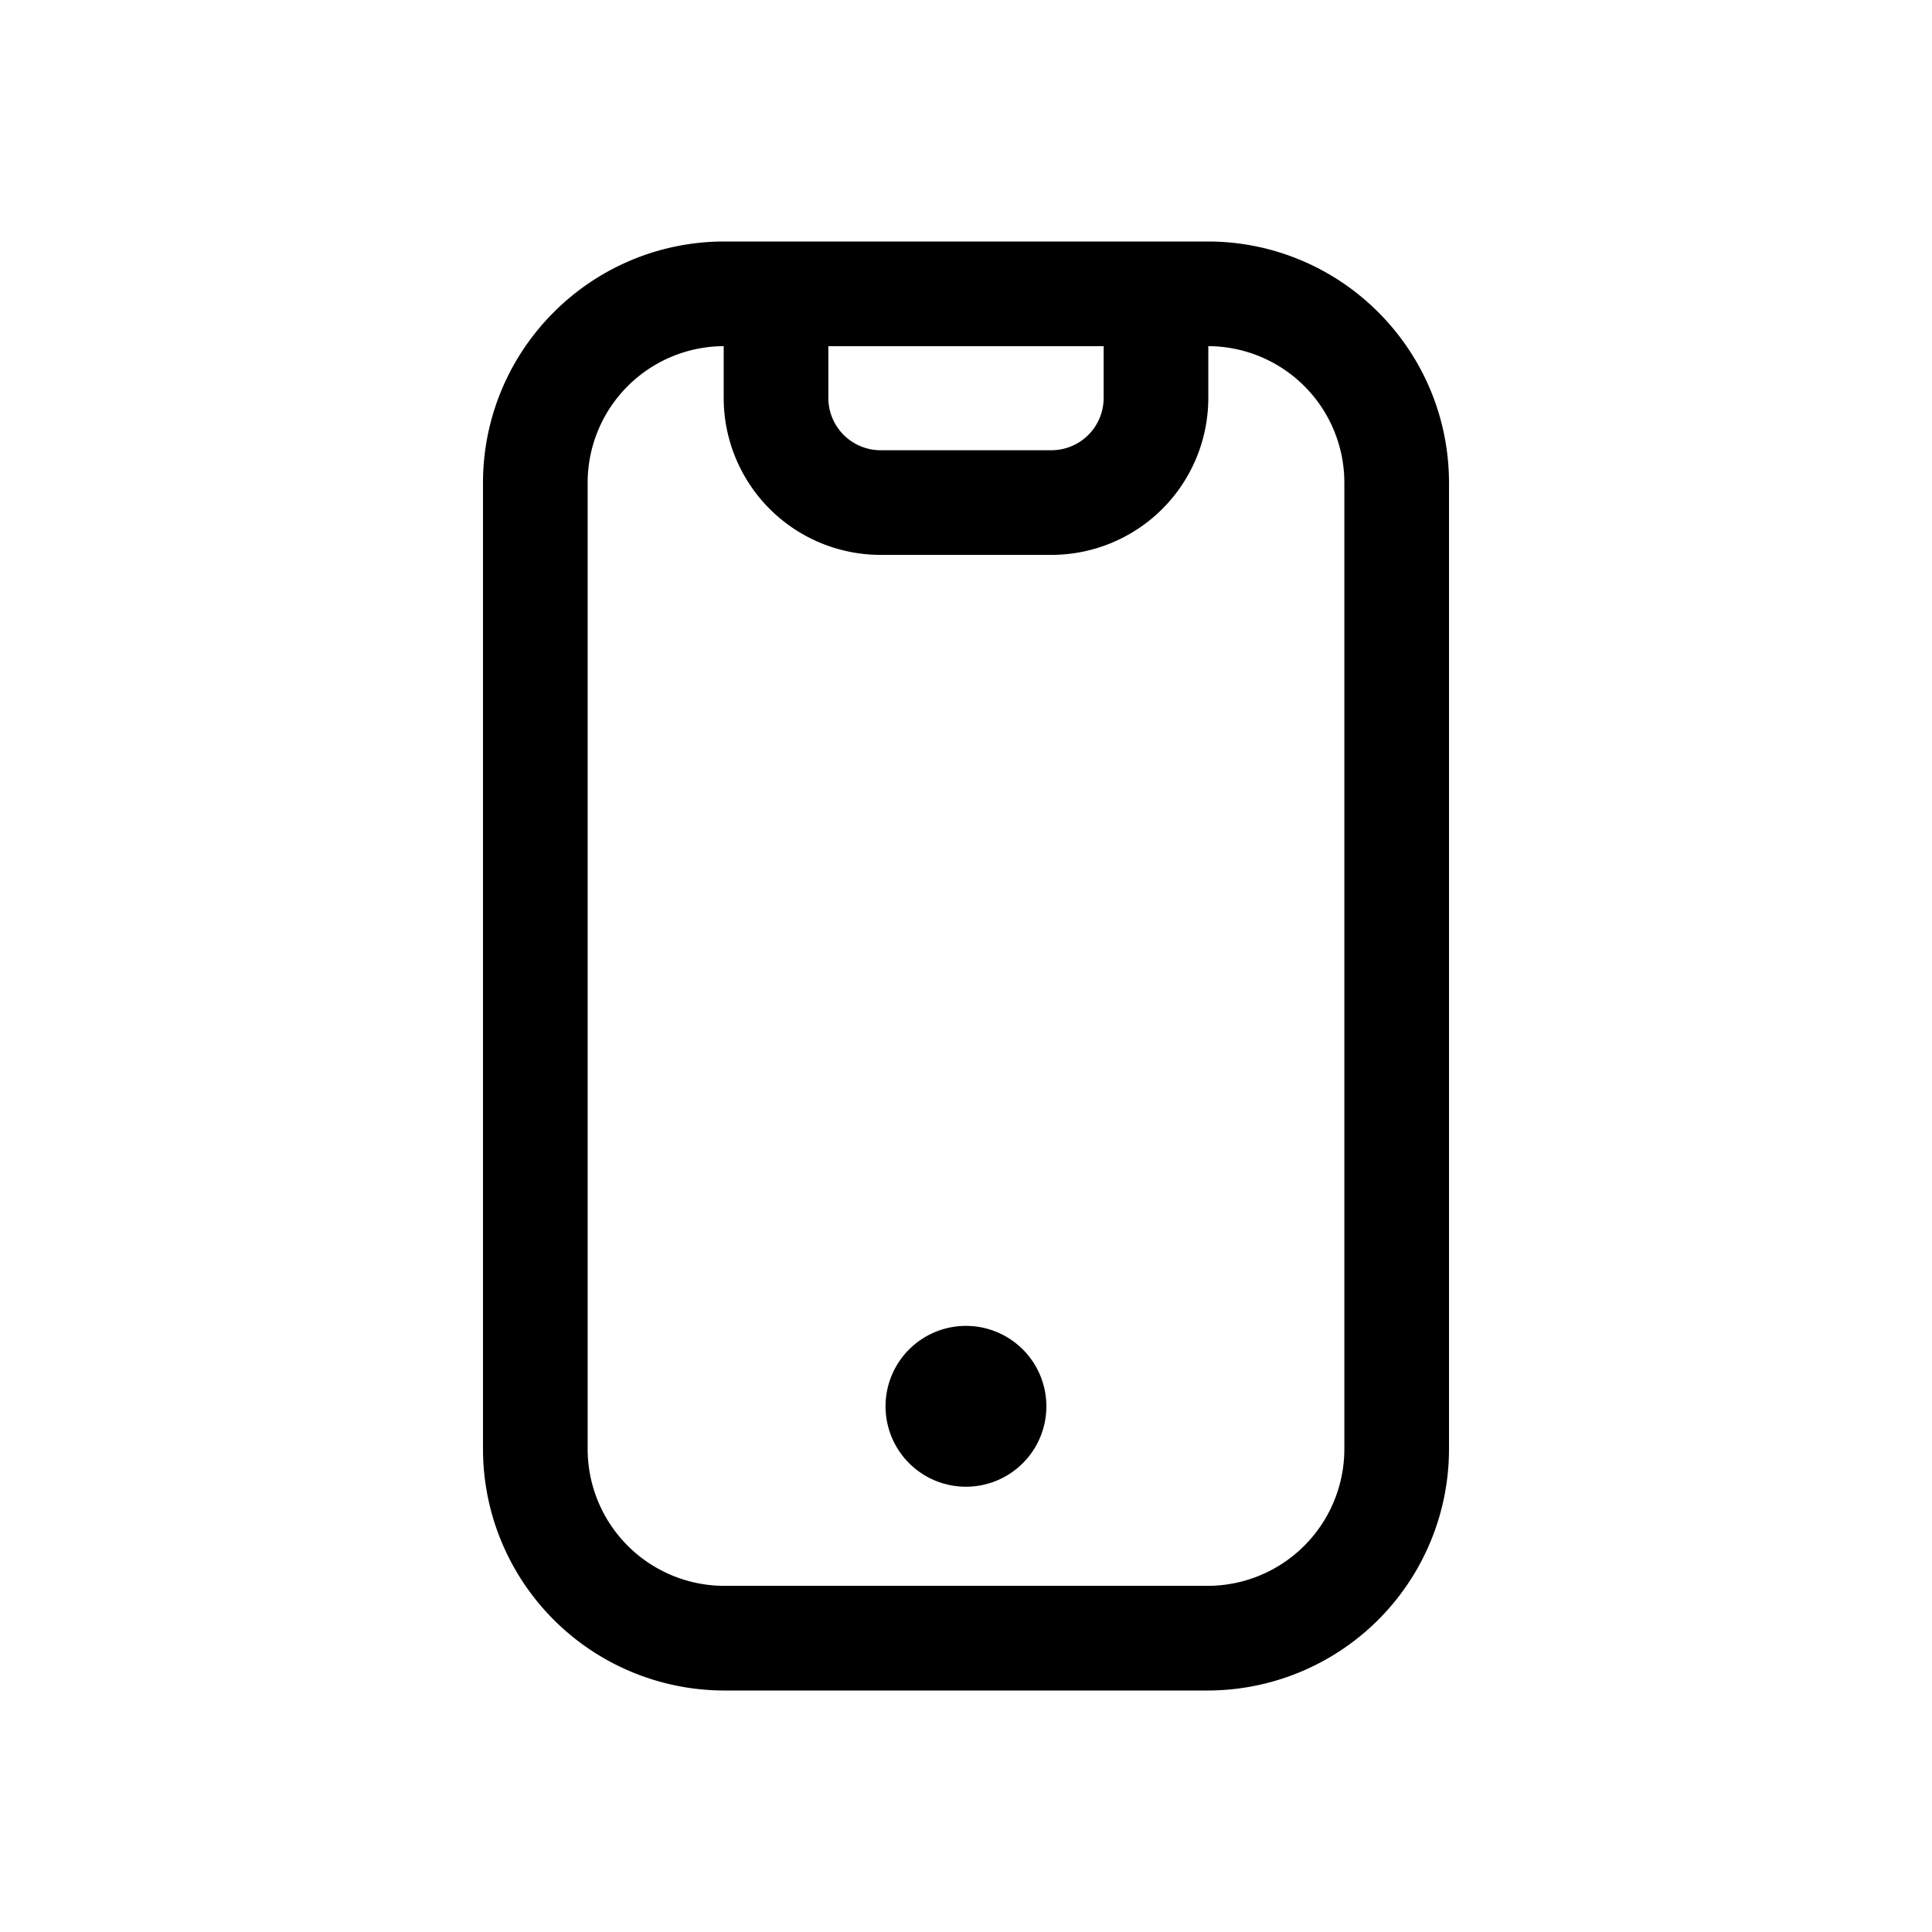 <svg viewBox="0 0 24 24" xmlns="http://www.w3.org/2000/svg"><path d="M12.998 17.438a.999.999 0 11-1.997 0 .999.999 0 011.997 0z"/><path fill-rule="evenodd" clip-rule="evenodd" d="M9 3h-.015a2.99 2.99 0 00-2.115.888A2.99 2.99 0 006 6v12a3 3 0 003 3h6a3 3 0 003-3V6c0-.929-.422-1.759-1.085-2.31a2.988 2.988 0 00-1.9-.69H9zm1.29 1.3h3.42v.643a.65.65 0 01-.65.65h-2.12a.65.65 0 01-.65-.65V4.3zm4.72.643a1.95 1.95 0 01-1.95 1.95h-2.12a1.95 1.95 0 01-1.95-1.95V4.3A1.697 1.697 0 007.3 6v12A1.7 1.7 0 009 19.7h6a1.7 1.7 0 001.7-1.7V6a1.696 1.696 0 00-1.69-1.7v.643z"/></svg>